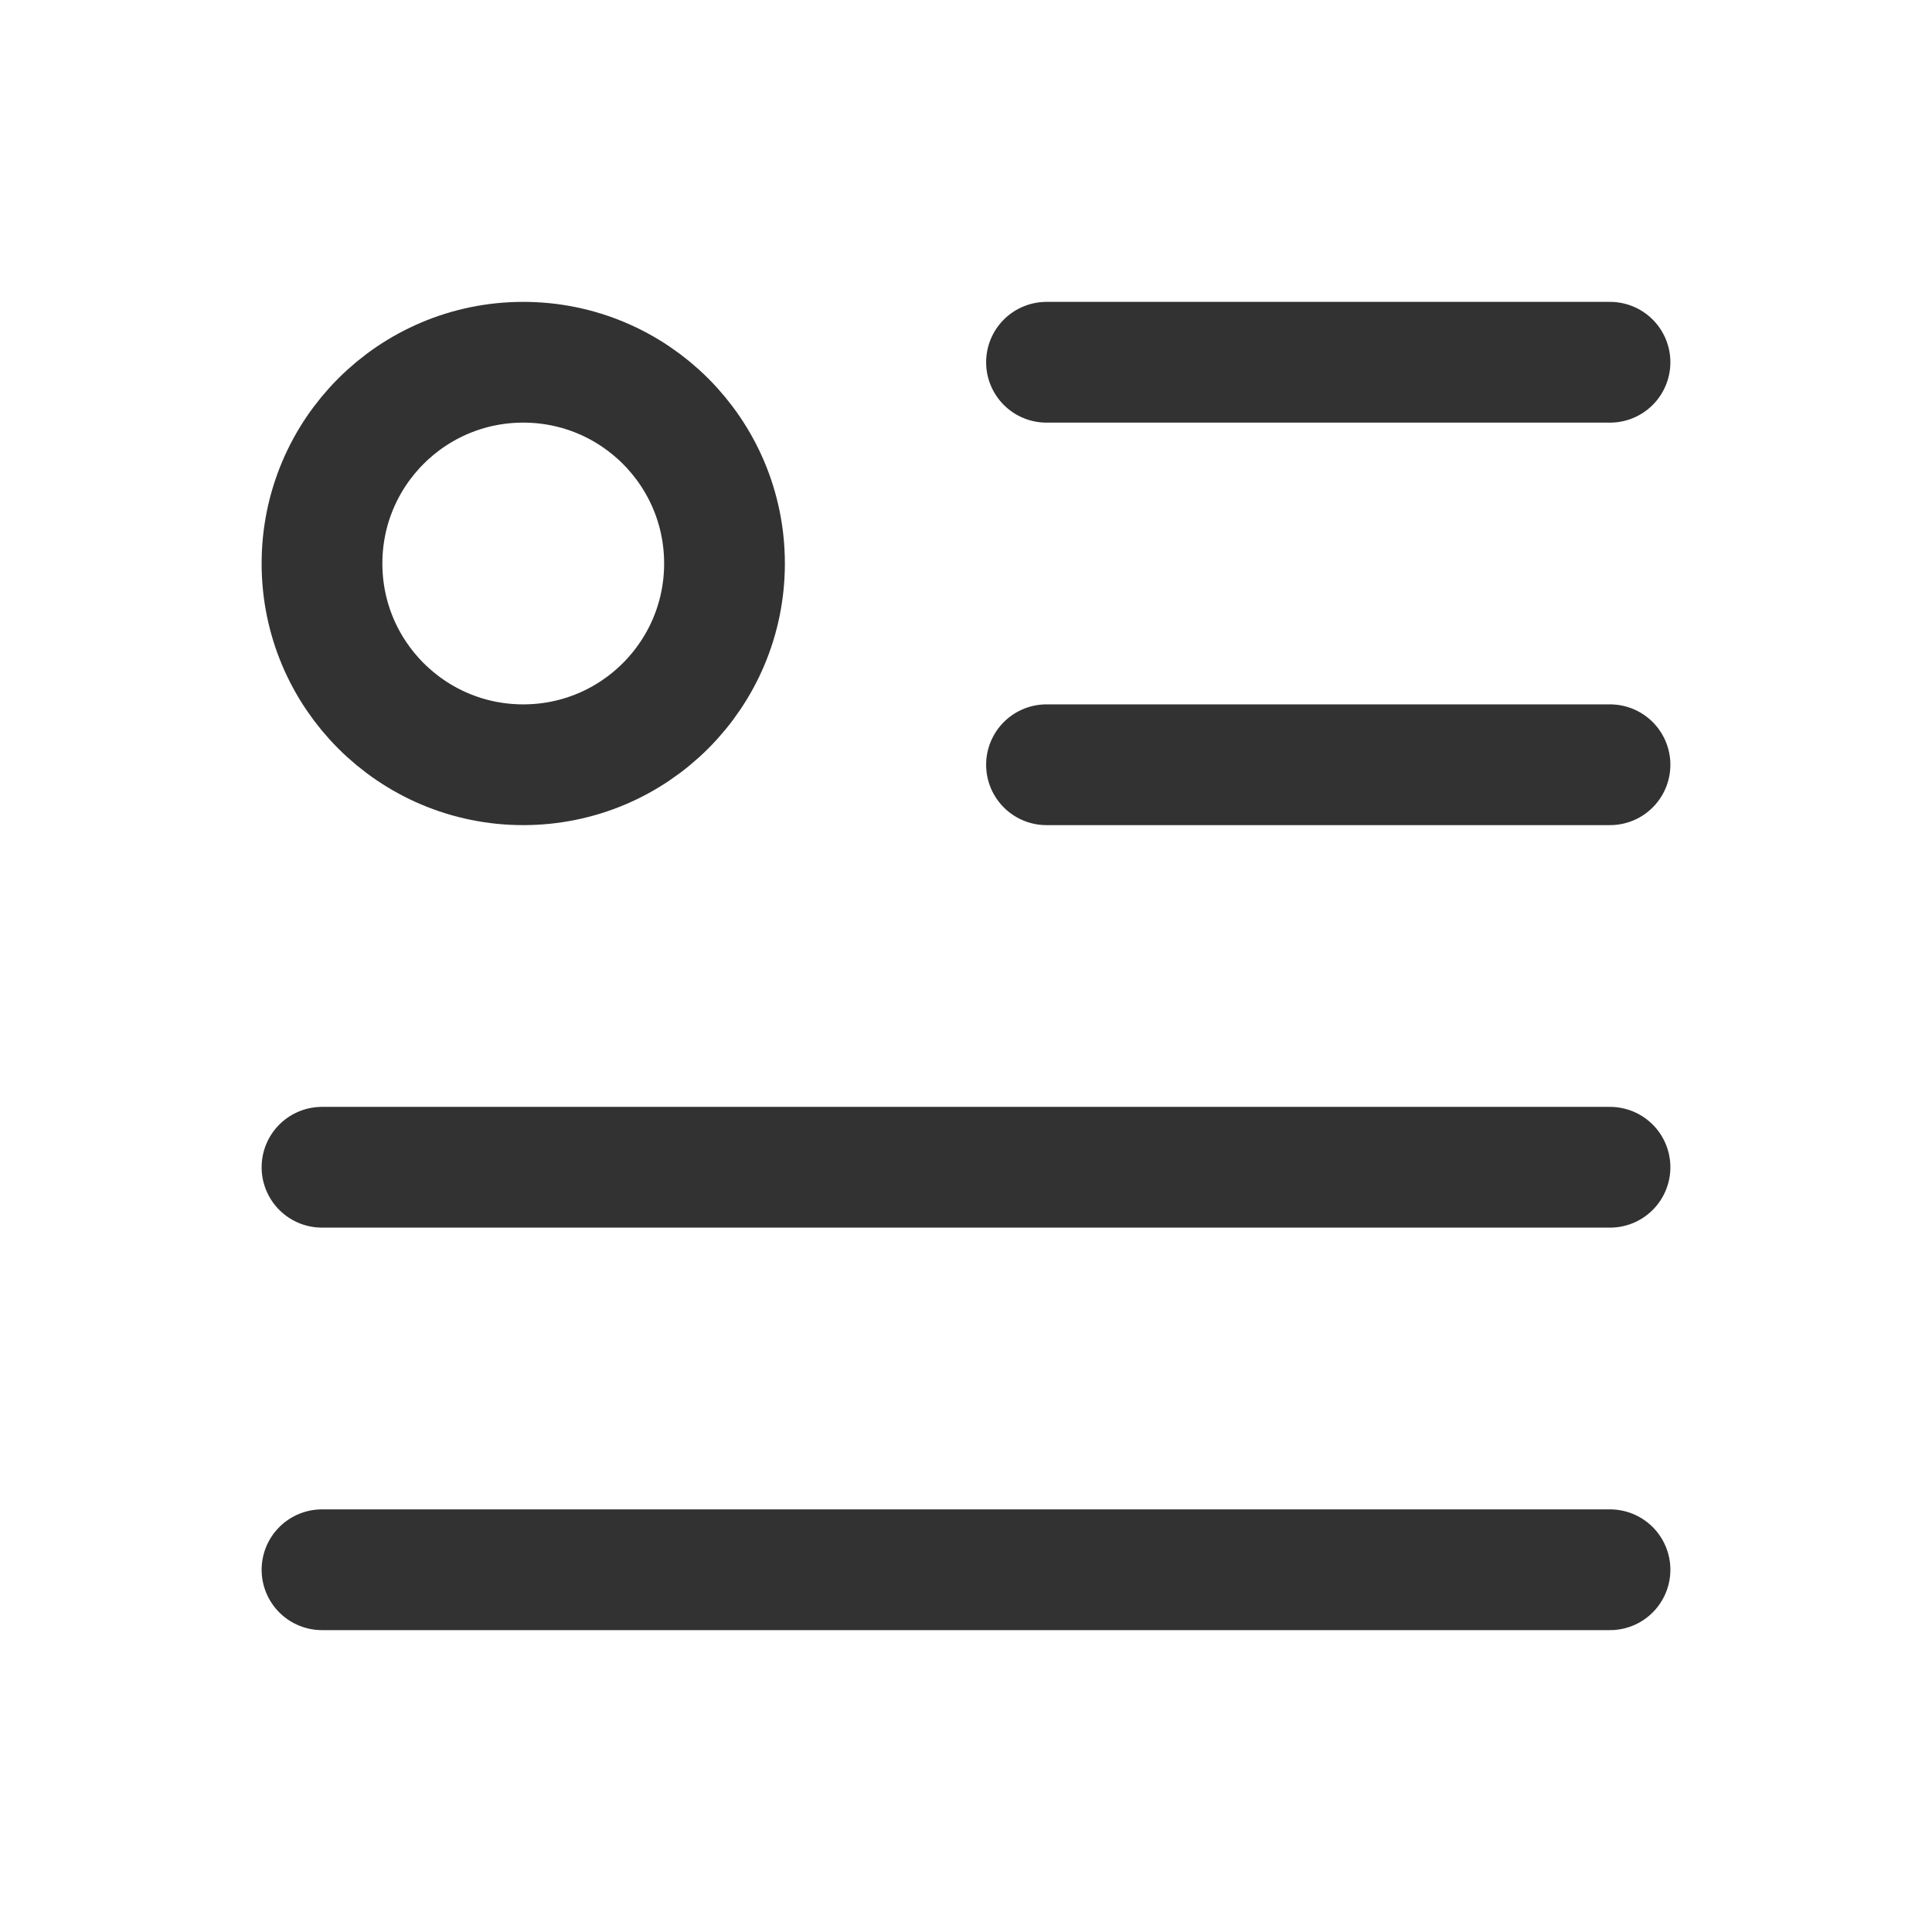 <?xml version="1.0" encoding="UTF-8"?><svg version="1.1" viewBox="0 0 24 24" xmlns="http://www.w3.org/2000/svg" xmlns:xlink="http://www.w3.org/1999/xlink"><g fill="none"><path d="M0 0h24v24h-24Z"></path><path stroke="#323232" stroke-linecap="round" stroke-linejoin="round" stroke-width="1.5" d="M6.5 9.5v0c-1.381 0-2.5-1.119-2.5-2.5v0c0-1.381 1.119-2.5 2.5-2.5v0c1.381 0 2.5 1.119 2.5 2.5v0c0 1.381-1.119 2.5-2.5 2.5Z"></path><path stroke="#323232" stroke-linecap="round" stroke-linejoin="round" stroke-width="1.5" d="M13 4.5h7"></path><path stroke="#323232" stroke-linecap="round" stroke-linejoin="round" stroke-width="1.5" d="M13 9.5h7"></path><path stroke="#323232" stroke-linecap="round" stroke-linejoin="round" stroke-width="1.5" d="M4 14.5h16"></path><path stroke="#323232" stroke-linecap="round" stroke-linejoin="round" stroke-width="1.5" d="M4 19.5h16"></path></g></svg>